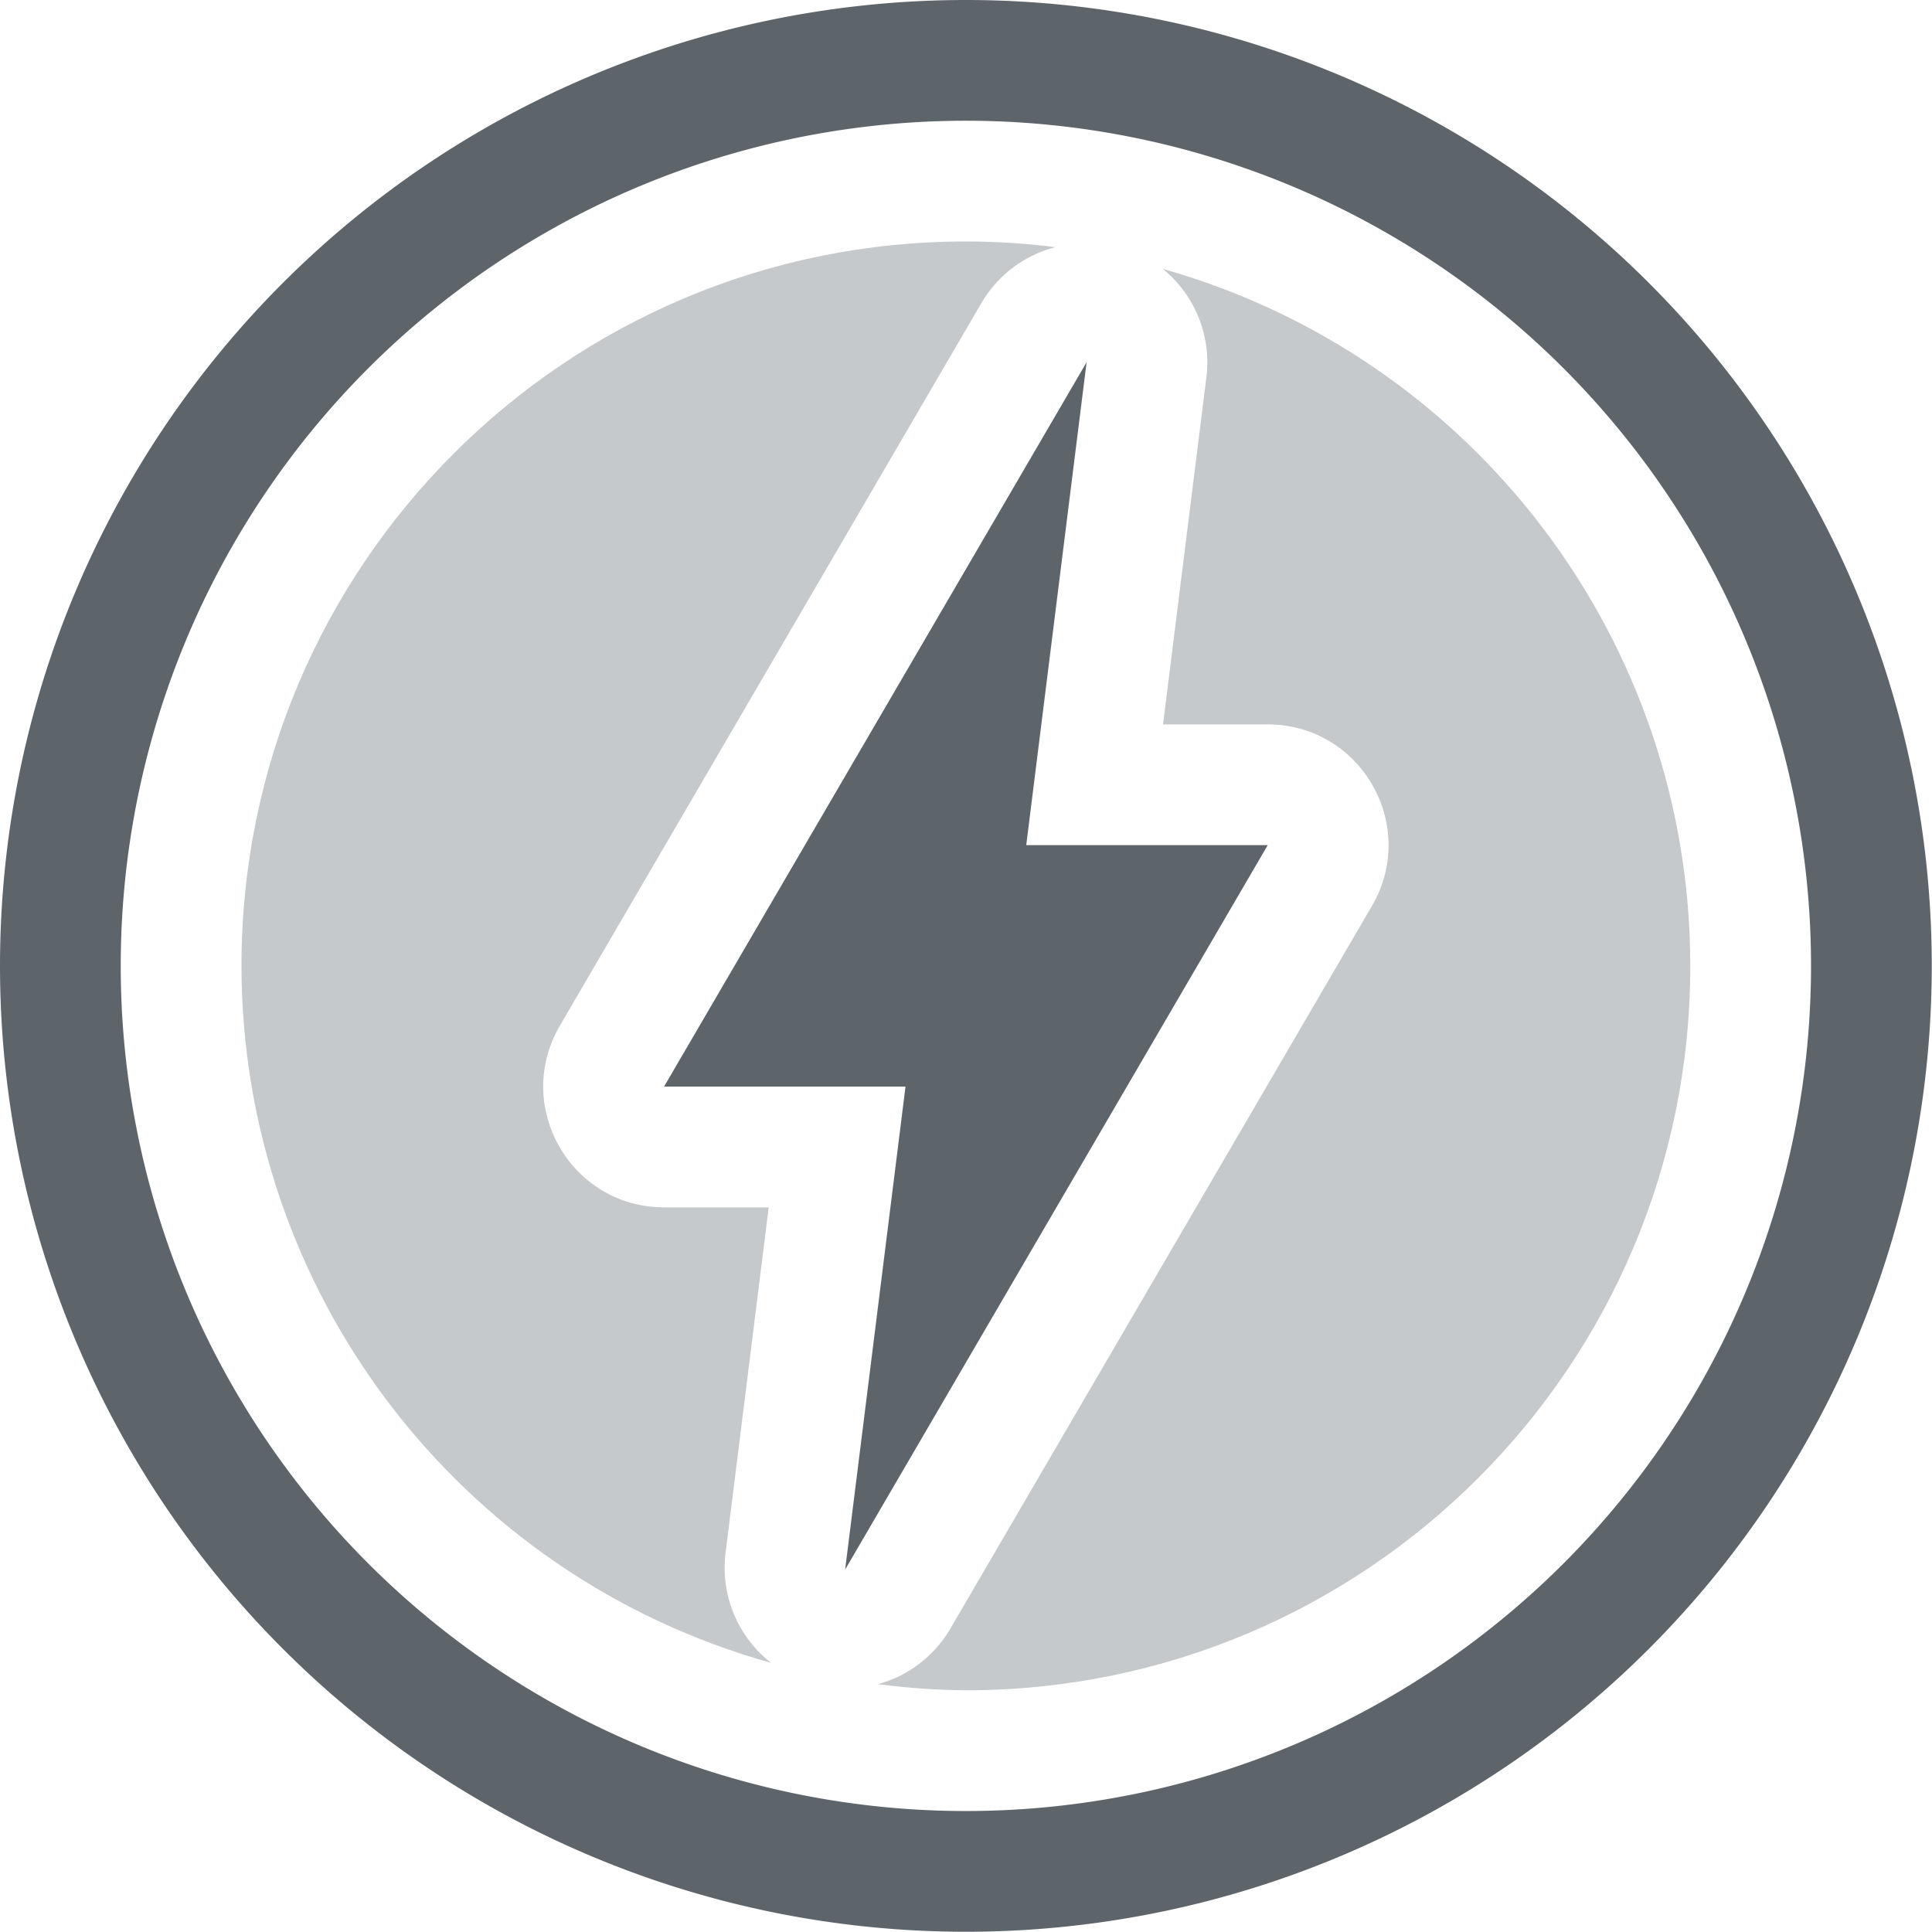 <svg width="16.002" height="16" version="1.1" xmlns="http://www.w3.org/2000/svg">
 <path d="m8 2c-3.314 0-6 2.686-6 6 0.003 2.69 1.796 5.05 4.387 5.773-0.274-0.213-0.417-0.553-0.379-0.898l0.359-2.875h-0.867c-0.772-5.023e-4 -1.252-0.837-0.863-1.504l3.5-6c0.135-0.223 0.352-0.384 0.604-0.449-0.246-0.031-0.493-0.047-0.74-0.047zm1.631 0.227c0.267 0.217 0.404 0.557 0.361 0.898l-0.359 2.875h0.867c0.772 5.025e-4 1.252 0.837 0.863 1.504l-3.5 6c-0.133 0.218-0.344 0.378-0.59 0.445 0.241 0.032 0.484 0.049 0.727 0.051 3.314 0 6-2.686 6-6-2.99e-4 -2.685-1.785-5.043-4.369-5.773z" fill="#5d656b" opacity=".35" stop-color="#000000" stroke-linecap="round" stroke-linejoin="round" stroke-width="2"/>
 <path d="m8 0a8 8 0 0 0-8 8 8 8 0 0 0 8 8 8 8 0 0 0 8-8 8 8 0 0 0-8-8zm0 1a7 7 0 0 1 7 7 7 7 0 0 1-7 7 7 7 0 0 1-7-7 7 7 0 0 1 7-7z" fill="#5d656b" stop-color="#000000" stroke-linecap="round" stroke-linejoin="round" stroke-width="2"/>
 <path d="m9 3-3.5 6h2l-0.5 4 3.5-6h-2z" color="#bebebe" fill="#5d656b" stroke-linecap="round" stroke-linejoin="round" stroke-width="2" style="-inkscape-stroke:none"/>
</svg>
